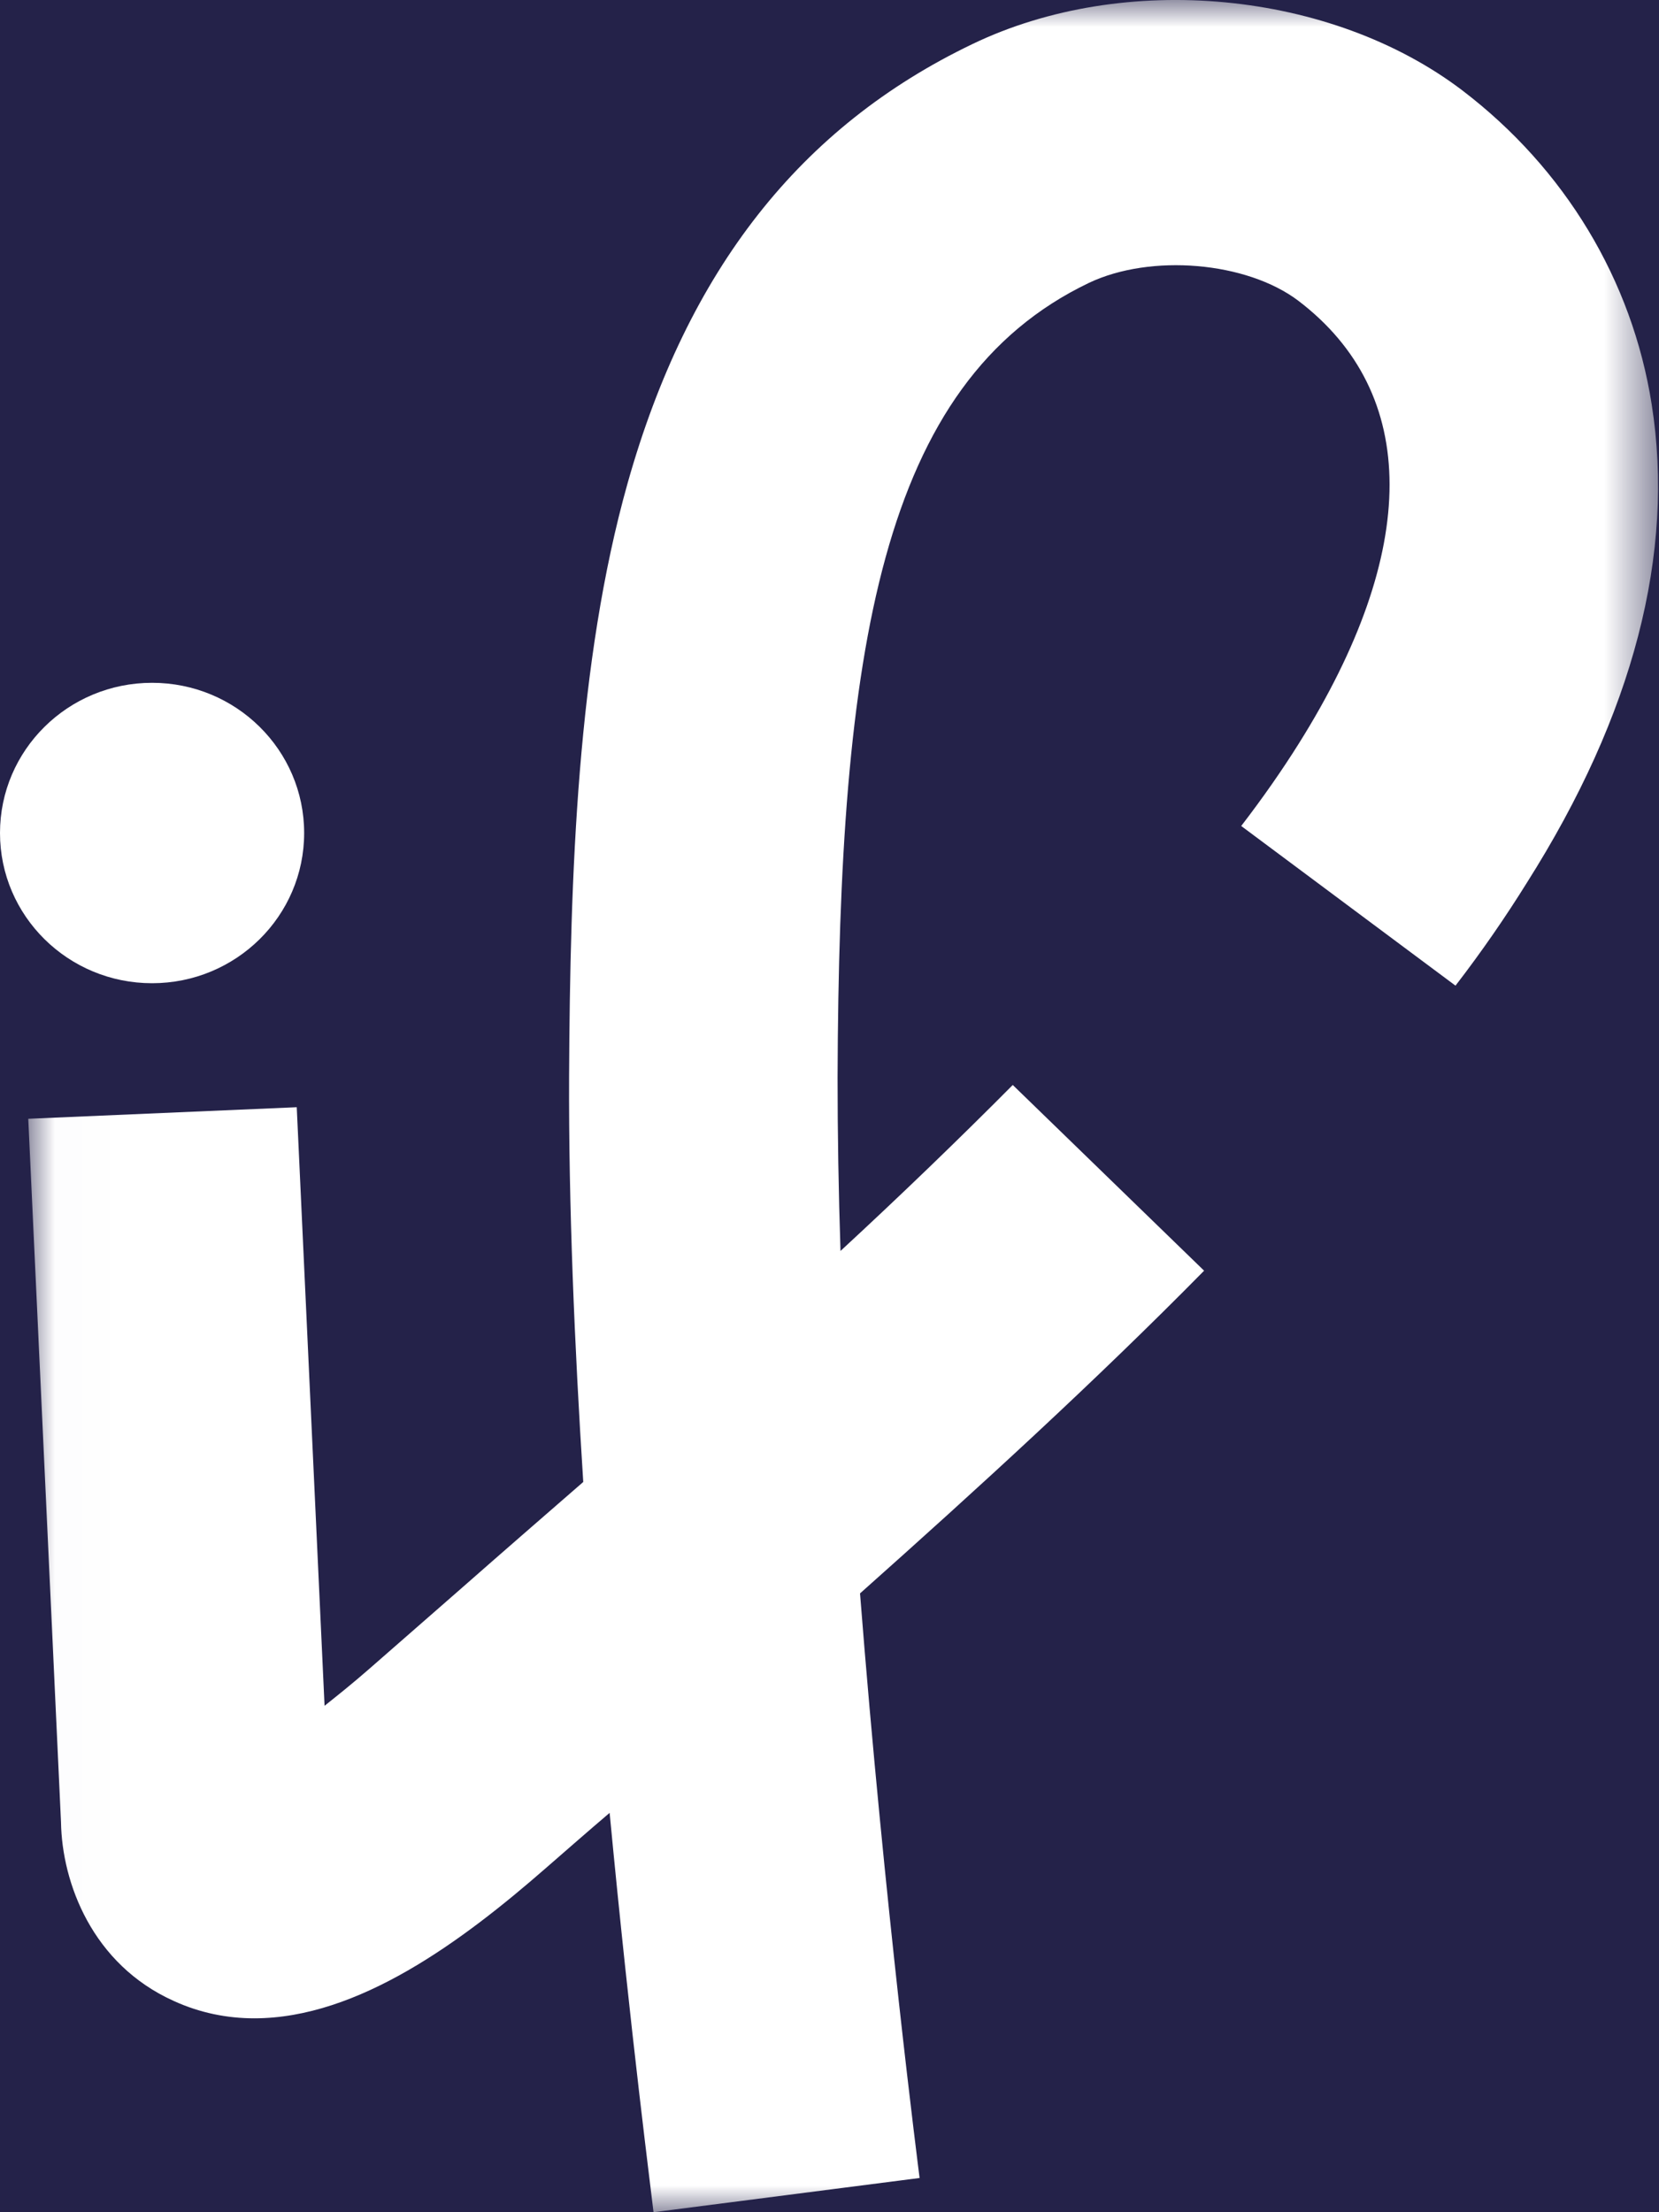 
<svg width="30px" height="40px" viewBox="0 0 30 40" version="1.1" xmlns="http://www.w3.org/2000/svg" xmlns:xlink="http://www.w3.org/1999/xlink">
    <defs>
        <polygon id="path-1" points="0.011 9.42695103e-06 29.483 9.42695103e-06 29.483 39.998 0.011 39.998"></polygon>
    </defs>
    <g id="Symbols" stroke="none" stroke-width="1" fill="none" fill-rule="evenodd">
        <g id="FooterB" transform="translate(-851, -98)">
            <rect fill="#242249" x="0" y="0" width="1024" height="264"></rect>
            <g id="Logo/IF-white" transform="translate(851, 98)">
                <g id="if-logo">
                    <g id="Group-3" transform="translate(0.5, 0)">
                        <mask id="mask-2" fill="white">
                            <use xlink:href="#path-1"></use>
                        </mask>
                        <g id="Clip-2"></g>
                        <path d="M29.368,7.313 C29.015,5.063 27.797,3.048 25.944,1.635 C23.569,-0.17 19.836,-0.528 17.082,0.798 C13.975,2.289 11.936,4.88 10.85,8.734 C9.941,11.961 9.809,15.799 9.791,19.47 C9.782,21.79 9.888,24.319 10.047,26.796 C9.315,27.433 8.582,28.069 7.858,28.706 C7.293,29.203 6.728,29.691 6.172,30.18 C5.872,30.442 5.599,30.66 5.369,30.843 L4.866,20.02 L0.011,20.229 L0.603,32.945 C0.62,34.043 1.168,35.517 2.642,36.18 C3.118,36.398 3.613,36.494 4.098,36.494 C5.978,36.494 7.858,35.099 9.376,33.773 C9.756,33.442 10.135,33.11 10.524,32.779 C10.903,36.773 11.292,39.756 11.318,40 L16.129,39.381 C16.12,39.302 15.493,34.453 15.052,28.811 C17.197,26.901 19.315,24.965 21.274,22.976 L17.814,19.618 C16.817,20.621 15.776,21.624 14.699,22.619 C14.663,21.537 14.646,20.482 14.646,19.479 C14.672,11.752 15.422,6.92 19.191,5.115 C20.312,4.583 22.042,4.731 22.978,5.438 C25.176,7.112 25.176,9.955 22.987,13.444 C22.687,13.923 22.334,14.429 21.945,14.935 L25.82,17.822 C26.297,17.203 26.729,16.575 27.109,15.964 C29.042,12.912 29.792,9.999 29.368,7.313" id="Fill-1" fill="#FFFFFF" mask="url(#mask-2)"></path>
                    </g>
                    <path d="M2.75,12.346 C4.269,12.346 5.5,13.562 5.5,15.062 C5.5,16.562 4.269,17.778 2.75,17.778 C1.231,17.778 0,16.562 0,15.062 C0,13.562 1.231,12.346 2.75,12.346" id="Fill-4" fill="#FFFFFF"></path>
                </g>
            </g>
        </g>
    </g>
</svg>
